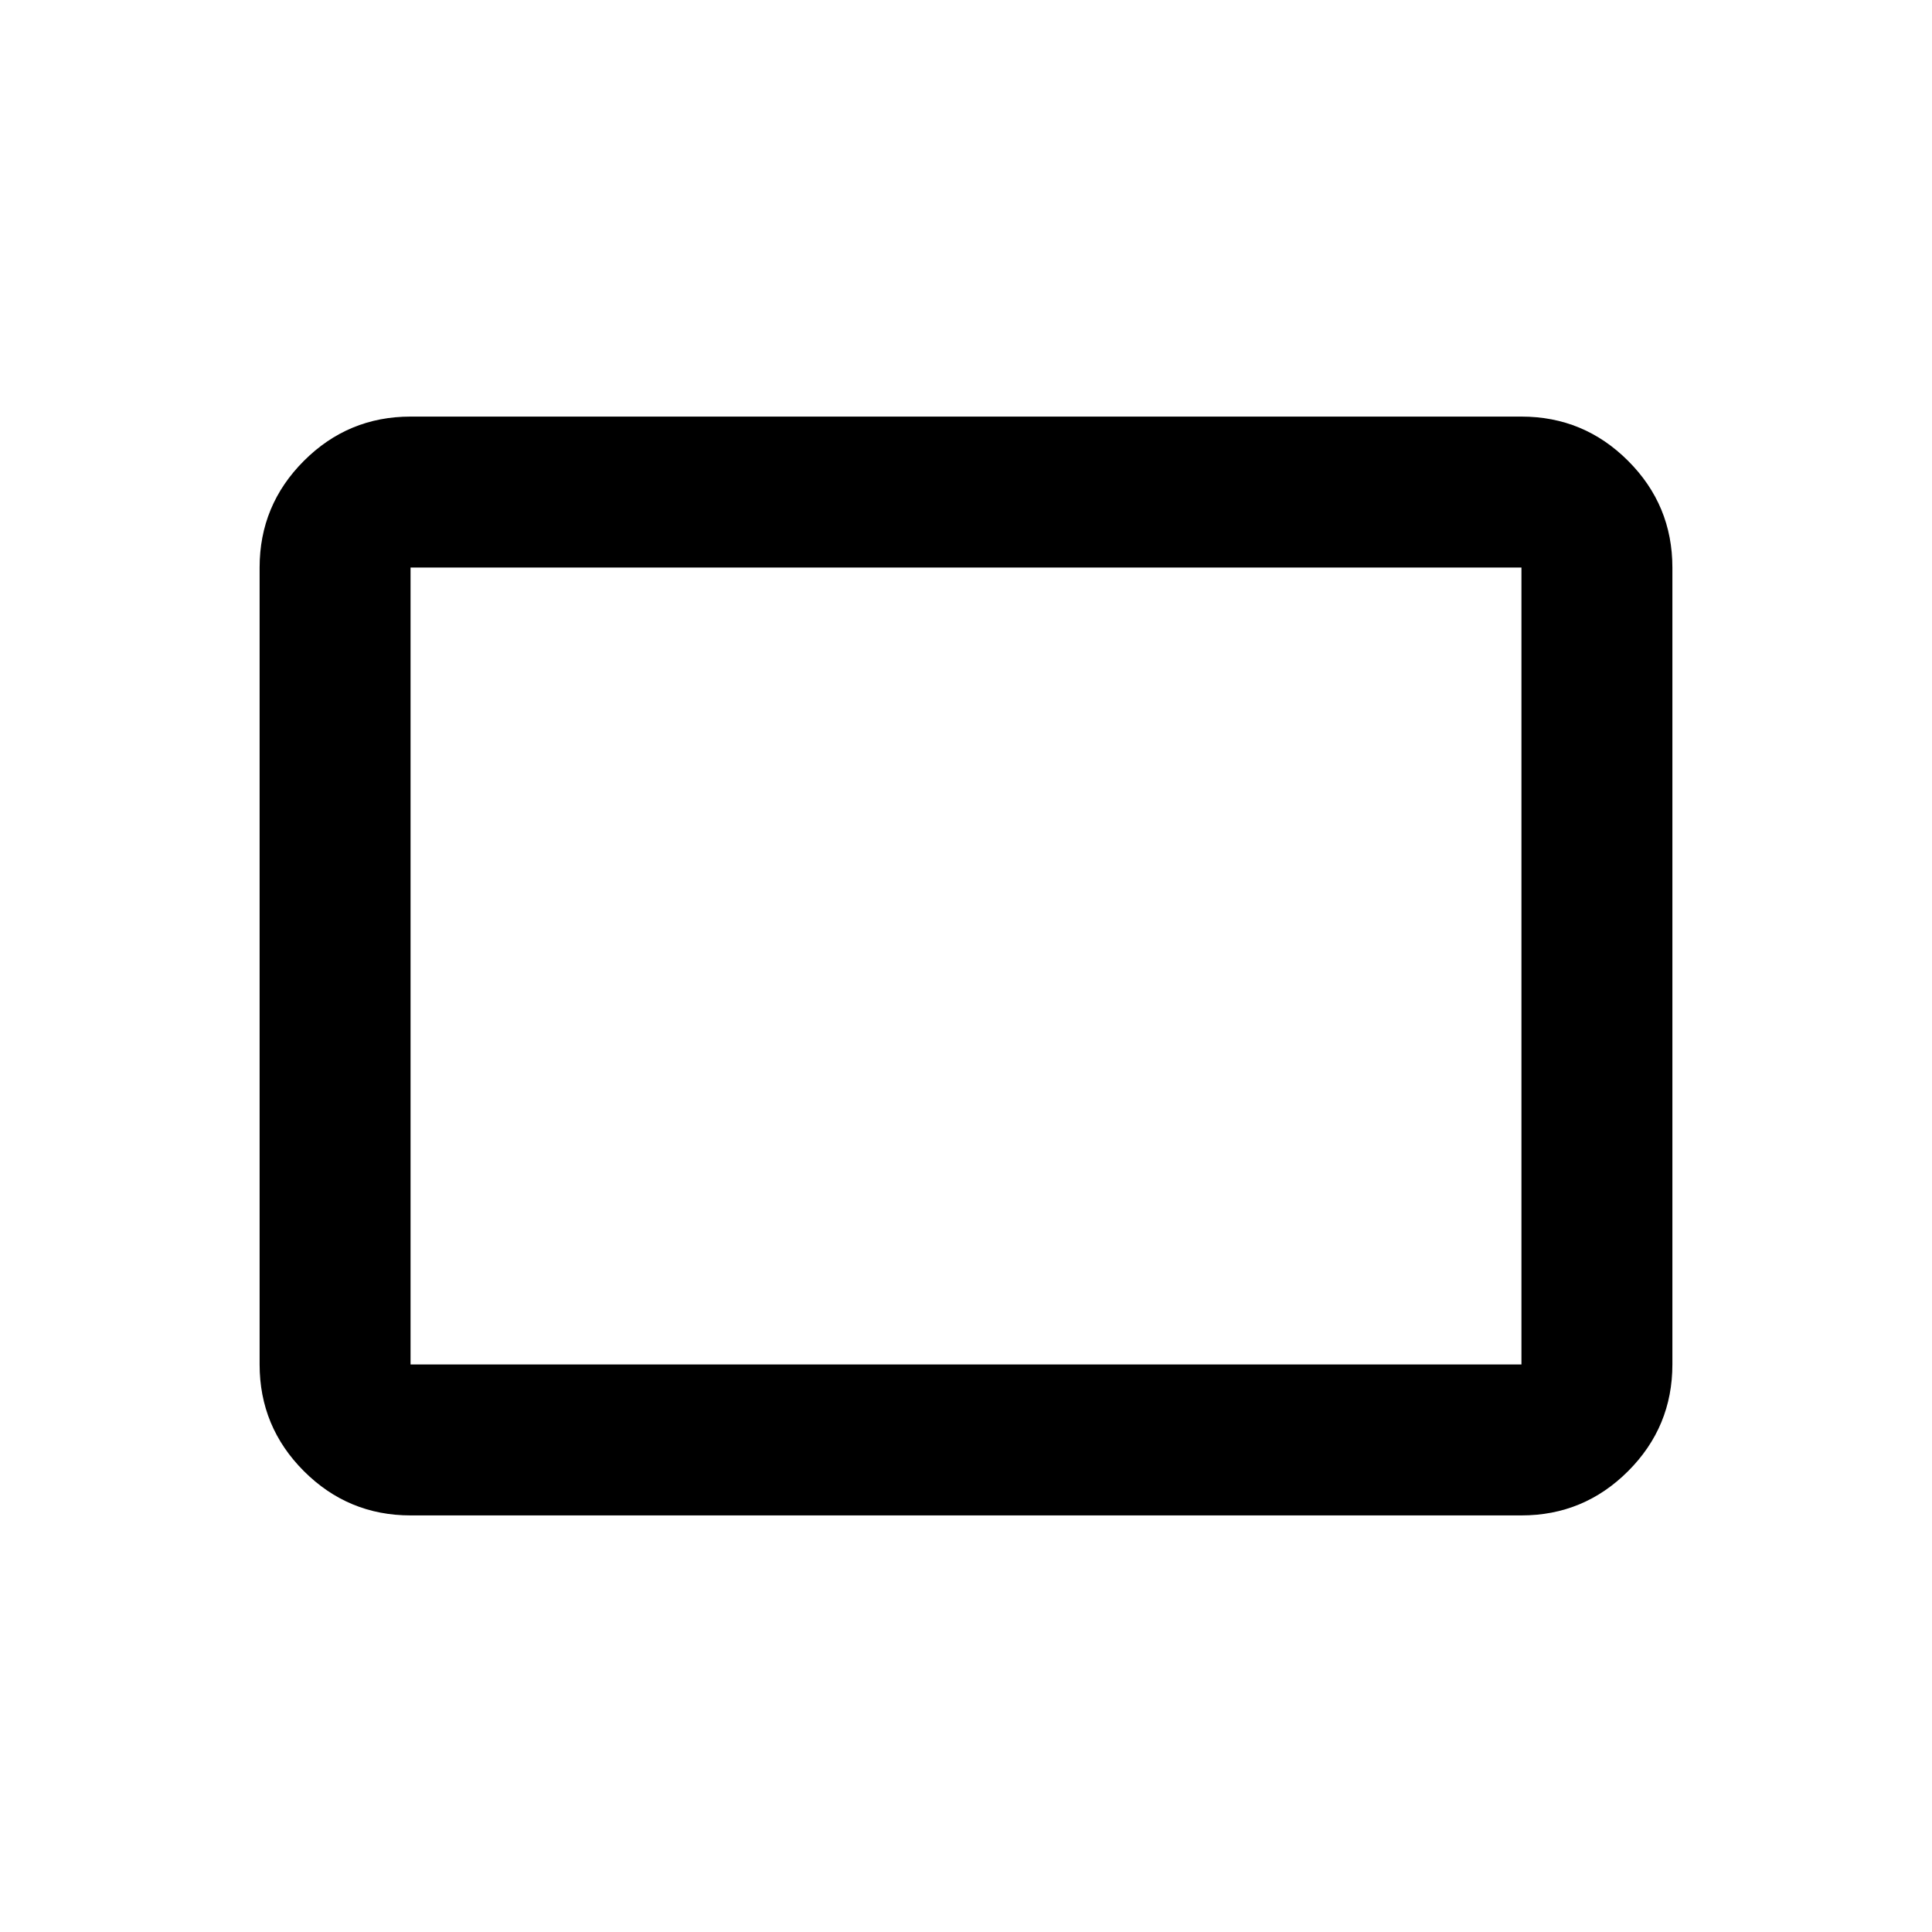 <svg xmlns="http://www.w3.org/2000/svg" height="24" width="24"><path d="M5.1 18.825q-.775 0-1.325-.55-.55-.55-.55-1.325v-9.9q0-.775.55-1.325.55-.55 1.325-.55h13.8q.775 0 1.325.55.55.55.55 1.325v9.9q0 .775-.55 1.325-.55.55-1.325.55Zm0-1.875h13.8v-9.9H5.1v9.9Zm0 0v-9.9 9.9Z"/></svg>